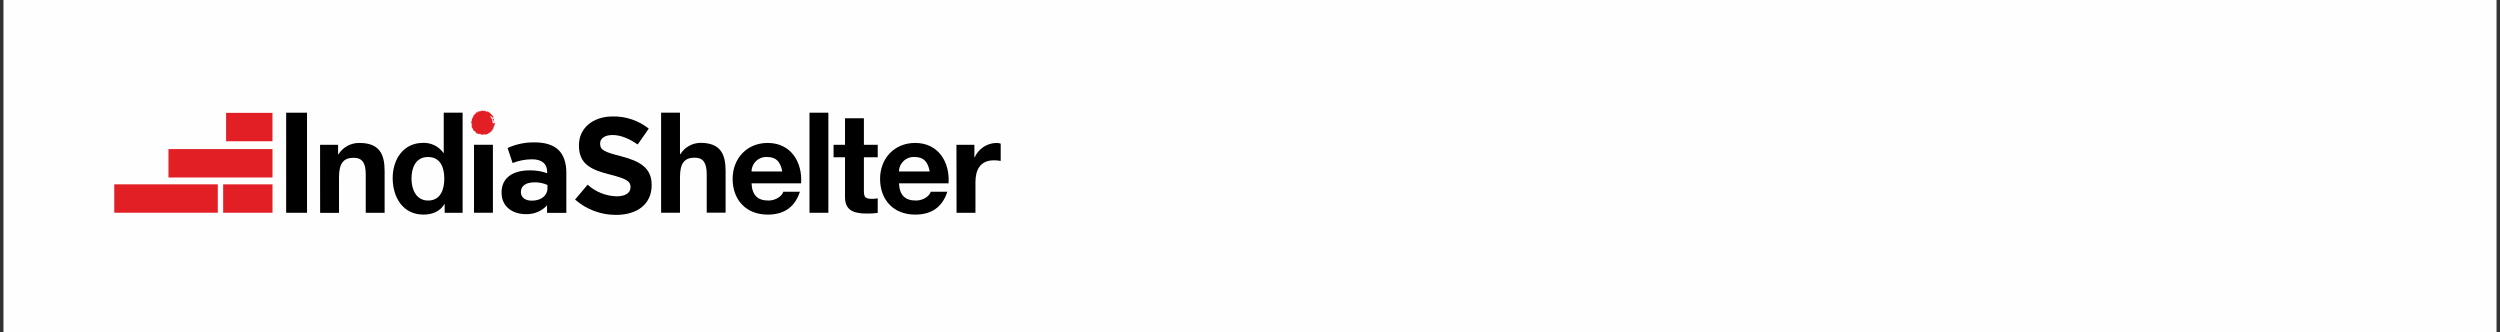 <svg width="361" height="48" viewBox="0 0 361 48" fill="none" xmlns="http://www.w3.org/2000/svg">
<rect x="0" y="0" width="361" height="48" fill="#333333" stroke="none"/>
<rect width="360" height="48" transform="translate(0.5)" fill="#FEFEFE"/>
<g clip-path="url(#clip0_1158_155122)">
<g clip-path="url(#clip1_1158_155122)">
<path fill-rule="evenodd" clip-rule="evenodd" d="M72.424 27.846V27.808C72.424 25.609 74.115 24.598 76.525 24.598C77.371 24.591 78.212 24.73 79.011 25.01V24.843C79.011 23.66 78.268 23.003 76.826 23.003C75.865 23.004 74.912 23.188 74.019 23.544L73.296 21.37C74.534 20.807 75.883 20.53 77.243 20.56C78.819 20.56 79.959 20.977 80.678 21.686C81.396 22.395 81.779 23.544 81.779 24.895V30.734H78.996V29.647C78.607 30.071 78.131 30.404 77.6 30.624C77.068 30.844 76.496 30.946 75.921 30.921C74.005 30.921 72.429 29.834 72.429 27.846M79.054 27.185V26.706C78.472 26.452 77.844 26.323 77.21 26.328C75.978 26.328 75.217 26.806 75.217 27.717V27.755C75.217 28.526 75.864 28.976 76.793 28.976C78.144 28.976 79.054 28.244 79.054 27.209V27.185Z" fill="black"/>
<path fill-rule="evenodd" clip-rule="evenodd" d="M83.039 28.818L84.854 26.668C86 27.71 87.483 28.306 89.031 28.349C90.286 28.349 91.048 27.87 91.048 27.041V27.003C91.048 26.232 90.569 25.839 88.231 25.245C85.415 24.536 83.599 23.765 83.599 21.02V20.982C83.599 18.472 85.635 16.814 88.49 16.814C90.372 16.783 92.207 17.404 93.682 18.572L92.082 20.862C90.847 20.014 89.63 19.497 88.452 19.497C87.273 19.497 86.655 20.033 86.655 20.704V20.742C86.655 21.652 87.254 21.949 89.668 22.558C92.504 23.291 94.099 24.297 94.099 26.706V26.749C94.099 29.494 91.987 31.031 88.969 31.031C86.788 31.043 84.679 30.255 83.039 28.818Z" fill="black"/>
<path fill-rule="evenodd" clip-rule="evenodd" d="M95.464 16.273H98.19V22.256H98.247C98.555 21.762 98.983 21.355 99.49 21.07C99.998 20.785 100.568 20.633 101.15 20.627C104.024 20.627 104.776 22.241 104.776 24.67V30.705H102.051V25.163C102.051 23.549 101.572 22.768 100.302 22.768C98.827 22.768 98.19 23.583 98.19 25.575V30.72H95.464V16.273Z" fill="black"/>
<path d="M44.335 16.273H41.322V30.725H44.335V16.273Z" fill="black"/>
<path fill-rule="evenodd" clip-rule="evenodd" d="M46.218 20.905H48.819V22.275H48.876C49.199 21.765 49.648 21.346 50.18 21.06C50.712 20.774 51.309 20.63 51.913 20.642C54.787 20.642 55.539 22.256 55.539 24.684V30.725H52.813V25.178C52.813 23.564 52.334 22.783 51.065 22.783C49.59 22.783 48.953 23.597 48.953 25.595V30.739H46.227L46.218 20.905Z" fill="black"/>
<path fill-rule="evenodd" clip-rule="evenodd" d="M64.209 29.47H64.171C63.538 30.533 62.442 30.988 61.153 30.988C58.159 30.988 56.703 28.464 56.703 25.719C56.703 23.08 58.178 20.632 61.1 20.632C61.673 20.61 62.242 20.733 62.755 20.988C63.268 21.243 63.709 21.623 64.037 22.093H64.075V16.273H66.801V30.725H64.209V29.47ZM61.814 22.672C60.027 22.672 59.419 24.21 59.419 25.805C59.419 27.4 60.128 28.957 61.814 28.957C63.601 28.957 64.156 27.4 64.156 25.786C64.156 24.172 63.582 22.672 61.814 22.672Z" fill="black"/>
<path d="M71.174 20.905H68.448V30.72H71.174V20.905Z" fill="black"/>
<path fill-rule="evenodd" clip-rule="evenodd" d="M108.522 26.471C108.598 28.2 109.422 28.957 110.96 28.957C112.052 28.957 112.938 28.291 113.111 27.688H115.506C114.739 30.02 113.111 30.988 110.859 30.988C107.731 30.988 105.792 28.861 105.792 25.824C105.792 22.883 107.846 20.641 110.859 20.641C114.236 20.641 115.889 23.453 115.678 26.471H108.522ZM112.957 24.761C112.708 23.396 112.114 22.672 110.788 22.672C110.5 22.653 110.211 22.692 109.939 22.788C109.667 22.884 109.417 23.034 109.205 23.229C108.993 23.425 108.823 23.661 108.706 23.925C108.588 24.188 108.526 24.473 108.522 24.761H112.957Z" fill="black"/>
<path d="M119.615 16.273H116.89V30.725H119.615V16.273Z" fill="black"/>
<path fill-rule="evenodd" clip-rule="evenodd" d="M124.746 20.905H126.743V22.711H124.746V27.573C124.746 28.483 124.975 28.713 125.9 28.713C126.183 28.718 126.466 28.693 126.743 28.636V30.744C126.214 30.814 125.681 30.845 125.148 30.835C123.457 30.835 122.02 30.476 122.02 28.502V22.711H120.367V20.905H122.02V17.073H124.746V20.905Z" fill="black"/>
<path fill-rule="evenodd" clip-rule="evenodd" d="M129.813 26.471C129.89 28.2 130.714 28.957 132.251 28.957C133.348 28.957 134.23 28.291 134.402 27.688H136.797C136.031 30.02 134.402 30.988 132.151 30.988C129.023 30.988 127.083 28.861 127.083 25.824C127.083 22.883 129.138 20.641 132.151 20.641C135.533 20.641 137.18 23.453 136.97 26.471H129.813ZM134.249 24.761C134 23.396 133.406 22.672 132.079 22.672C131.791 22.653 131.503 22.692 131.231 22.788C130.959 22.884 130.709 23.034 130.497 23.229C130.285 23.425 130.115 23.661 129.997 23.925C129.88 24.188 129.817 24.473 129.813 24.761H134.249Z" fill="black"/>
<path fill-rule="evenodd" clip-rule="evenodd" d="M138.11 20.905H140.702V22.73H140.74C141.01 22.113 141.452 21.588 142.014 21.218C142.576 20.847 143.233 20.647 143.906 20.641C144.108 20.644 144.308 20.676 144.5 20.737V23.242C144.185 23.18 143.864 23.147 143.542 23.147C141.525 23.147 140.855 24.55 140.855 26.298V30.724H138.129L138.11 20.905Z" fill="black"/>
<path d="M31.45 26.62H16.5V30.72H31.45V26.62Z" fill="#E31F26"/>
<path d="M39.349 26.62H32.226V30.72H39.349V26.62Z" fill="#E31F26"/>
<path d="M39.344 16.297H32.648V20.397H39.344V16.297Z" fill="#E31F26"/>
<path d="M39.349 21.528H24.327V25.628H39.349V21.528Z" fill="#E31F26"/>
<path fill-rule="evenodd" clip-rule="evenodd" d="M71.332 17.71V17.768H71.39H71.351L71.332 17.71Z" fill="#E31F26"/>
<path fill-rule="evenodd" clip-rule="evenodd" d="M71.064 17.202H71.126H71.193C71.107 17.241 71.131 17.284 71.169 17.322V17.298C71.169 17.298 71.241 17.298 71.255 17.298C71.227 17.389 71.356 17.38 71.255 17.475L71.322 17.523C71.322 17.523 71.27 17.523 71.251 17.523C71.278 17.543 71.304 17.566 71.327 17.59C71.348 17.614 71.36 17.645 71.361 17.677C71.437 17.648 71.409 17.605 71.361 17.566C71.313 17.528 71.284 17.499 71.361 17.456C71.347 17.442 71.337 17.424 71.332 17.405C71.327 17.386 71.327 17.365 71.332 17.346C71.332 17.303 71.332 17.26 71.332 17.231C71.332 17.202 71.193 17.14 71.078 17.188" fill="#E31F26"/>
<path fill-rule="evenodd" clip-rule="evenodd" d="M70.541 19.291L70.577 19.321C70.577 19.291 70.546 19.286 70.541 19.291Z" fill="#E31F26"/>
<path fill-rule="evenodd" clip-rule="evenodd" d="M71.284 17.174L71.309 17.209C71.309 17.209 71.309 17.179 71.284 17.174Z" fill="#E31F26"/>
<path fill-rule="evenodd" clip-rule="evenodd" d="M71.528 17.902C71.477 17.868 71.422 17.84 71.365 17.816C71.295 17.781 71.218 17.763 71.14 17.763C71.14 17.389 70.994 17.03 70.733 16.762C70.771 16.762 70.819 16.762 70.843 16.762H70.814L70.858 16.814H70.925L70.891 16.838C70.891 16.838 70.93 16.838 70.944 16.838L70.901 16.867C70.928 16.852 70.96 16.846 70.991 16.85C71.022 16.854 71.051 16.869 71.073 16.891H71.14H71.207C71.179 16.953 71.068 16.891 71.145 16.958L71.04 16.987C71.102 17.02 71.04 17.054 71.102 17.073C71.164 17.092 71.102 17.011 71.179 17.011C71.088 17.102 71.241 17.063 71.303 17.097C71.365 17.131 71.303 17.054 71.227 17.063C71.15 17.073 71.274 17.035 71.274 17.02H71.203L71.265 16.977L71.183 16.948C71.265 16.91 71.183 16.896 71.26 16.872C71.207 16.872 71.26 16.795 71.15 16.809C71.179 16.752 71.231 16.809 71.222 16.781C71.077 16.664 70.948 16.528 70.838 16.378H70.877L70.771 16.417C70.787 16.377 70.787 16.332 70.771 16.292C70.765 16.282 70.756 16.274 70.746 16.269C70.735 16.263 70.723 16.26 70.712 16.26C70.7 16.26 70.688 16.263 70.678 16.269C70.667 16.274 70.658 16.282 70.652 16.292C70.652 16.292 70.652 16.268 70.652 16.264C70.652 16.259 70.594 16.216 70.561 16.177C70.529 16.136 70.485 16.104 70.436 16.086C70.393 16.144 70.369 16.11 70.345 16.086C70.321 16.062 70.283 16.043 70.245 16.129L70.273 16.096C70.273 16.153 70.192 16.206 70.173 16.249C70.179 16.181 70.179 16.112 70.173 16.043V16.096V15.995C70.082 16.101 70.043 16.067 70 16.024C69.982 16.002 69.961 15.983 69.938 15.966C69.938 15.966 69.895 15.966 69.871 16.014C69.847 16.062 69.871 15.991 69.871 15.981C69.871 15.971 69.785 16.048 69.751 16.081C69.754 16.038 69.769 15.997 69.794 15.962C69.751 15.938 69.694 15.962 69.636 15.99C69.61 16.002 69.581 16.008 69.552 16.008C69.523 16.008 69.495 16.002 69.469 15.99C69.469 16.062 69.497 16.077 69.469 16.134C69.44 16.192 69.406 16.067 69.435 16.029C69.382 15.971 69.32 16.029 69.258 16.053C69.231 16.079 69.199 16.099 69.163 16.111C69.127 16.122 69.089 16.126 69.052 16.12C69.028 16.216 69.052 16.225 69.018 16.311C69.018 16.259 68.918 16.182 68.966 16.148V16.096C68.87 16.134 68.736 16.201 68.788 16.355C68.716 16.268 68.76 16.355 68.692 16.326C68.726 16.422 68.649 16.359 68.64 16.388V16.465C68.627 16.465 68.613 16.462 68.601 16.457C68.589 16.453 68.578 16.445 68.568 16.436L68.621 16.493C68.597 16.517 68.539 16.436 68.52 16.493L68.568 16.527C68.525 16.527 68.568 16.613 68.487 16.565C68.362 16.527 68.439 16.685 68.362 16.699L68.472 16.757C68.472 16.824 68.434 16.757 68.396 16.757C68.357 16.757 68.338 16.757 68.3 16.809C68.261 16.862 68.333 16.848 68.362 16.872L68.309 16.901L68.266 16.838C68.286 16.859 68.297 16.886 68.297 16.915C68.297 16.944 68.286 16.971 68.266 16.992C68.242 17.03 68.213 17.068 68.266 17.121C68.223 17.121 68.204 17.068 68.18 17.078C68.156 17.087 68.137 17.169 68.147 17.221C68.156 17.274 68.175 17.327 68.147 17.356C68.122 17.38 68.103 17.409 68.091 17.442C68.079 17.474 68.073 17.508 68.075 17.542C68.077 17.614 68.067 17.685 68.046 17.753H68.079L68.055 17.849C68.132 17.873 68.103 17.94 68.194 17.969C68.166 17.971 68.137 17.971 68.108 17.969C68.108 18.007 68.166 18.045 68.132 18.079H68.099C68.092 18.13 68.092 18.181 68.099 18.232C68.106 18.254 68.118 18.274 68.133 18.29C68.149 18.307 68.168 18.32 68.19 18.328C68.19 18.357 68.151 18.376 68.113 18.4C68.075 18.424 68.18 18.472 68.247 18.491C68.237 18.512 68.224 18.531 68.209 18.548H68.29C68.29 18.548 68.233 18.582 68.223 18.606C68.248 18.61 68.272 18.621 68.29 18.638C68.309 18.655 68.322 18.677 68.329 18.702C68.338 18.738 68.353 18.774 68.372 18.807L68.4 18.778C68.439 18.778 68.4 18.85 68.372 18.85C68.343 18.85 68.448 18.927 68.506 18.941C68.571 18.946 68.633 18.975 68.678 19.023C68.635 19.085 68.678 19.099 68.707 19.118C68.736 19.137 68.774 19.147 68.736 19.224C68.812 19.224 68.817 19.305 68.908 19.248C68.908 19.248 68.908 19.276 68.908 19.272C68.908 19.267 69.009 19.339 69.085 19.329V19.377C69.152 19.291 69.248 19.377 69.306 19.262C69.306 19.286 69.277 19.305 69.263 19.32C69.263 19.43 69.334 19.286 69.373 19.32C69.411 19.353 69.373 19.382 69.373 19.396C69.373 19.41 69.531 19.468 69.631 19.454L69.78 19.43C69.829 19.42 69.879 19.42 69.928 19.43C69.986 19.43 69.9 19.32 69.967 19.32C70.034 19.32 69.967 19.434 69.996 19.449C70.019 19.377 70.034 19.391 70.077 19.391C70.12 19.391 70.077 19.449 70.077 19.478C70.077 19.506 70.12 19.478 70.149 19.454C70.177 19.43 70.201 19.411 70.24 19.454C70.235 19.43 70.235 19.405 70.24 19.382C70.24 19.329 70.307 19.339 70.35 19.353C70.393 19.367 70.431 19.391 70.427 19.353C70.422 19.315 70.427 19.329 70.427 19.329C70.435 19.325 70.444 19.323 70.452 19.323C70.461 19.323 70.47 19.325 70.478 19.328C70.487 19.332 70.494 19.337 70.5 19.344C70.506 19.351 70.51 19.359 70.513 19.367C70.513 19.334 70.513 19.291 70.513 19.276V19.334C70.513 19.334 70.513 19.276 70.513 19.262L70.479 19.238C70.532 19.272 70.522 19.133 70.58 19.238H70.661C70.661 19.181 70.661 19.128 70.69 19.123C70.776 19.219 70.786 19.085 70.834 19.066V19.099C70.834 19.027 70.915 18.98 70.891 18.975C70.867 18.97 70.977 18.936 70.992 18.975C70.992 18.936 71.04 18.884 70.992 18.826H71.049H71.112C71.011 18.702 71.231 18.754 71.112 18.659C71.155 18.659 71.179 18.659 71.217 18.659C71.208 18.647 71.202 18.633 71.198 18.619C71.195 18.605 71.195 18.59 71.197 18.576C71.2 18.561 71.206 18.547 71.214 18.535C71.222 18.523 71.233 18.513 71.246 18.505C71.279 18.462 71.246 18.376 71.246 18.314L71.365 18.342C71.365 18.299 71.274 18.261 71.308 18.237C71.341 18.213 71.332 18.237 71.337 18.237C71.341 18.237 71.37 18.165 71.404 18.146C71.332 18.069 71.375 18.041 71.289 17.978C71.404 17.978 71.322 18.045 71.433 18.031C71.543 18.017 71.433 17.878 71.404 17.791C71.427 17.787 71.452 17.787 71.476 17.791" fill="#E31F26"/>
</g>
</g>
<defs>
<clipPath id="clip0_1158_155122">
<rect width="156" height="32" fill="white" transform="translate(16.5 8)"/>
</clipPath>
<clipPath id="clip1_1158_155122">
<rect width="128" height="15.031" fill="white" transform="translate(16.5 16)"/>
</clipPath>
</defs>
</svg>
